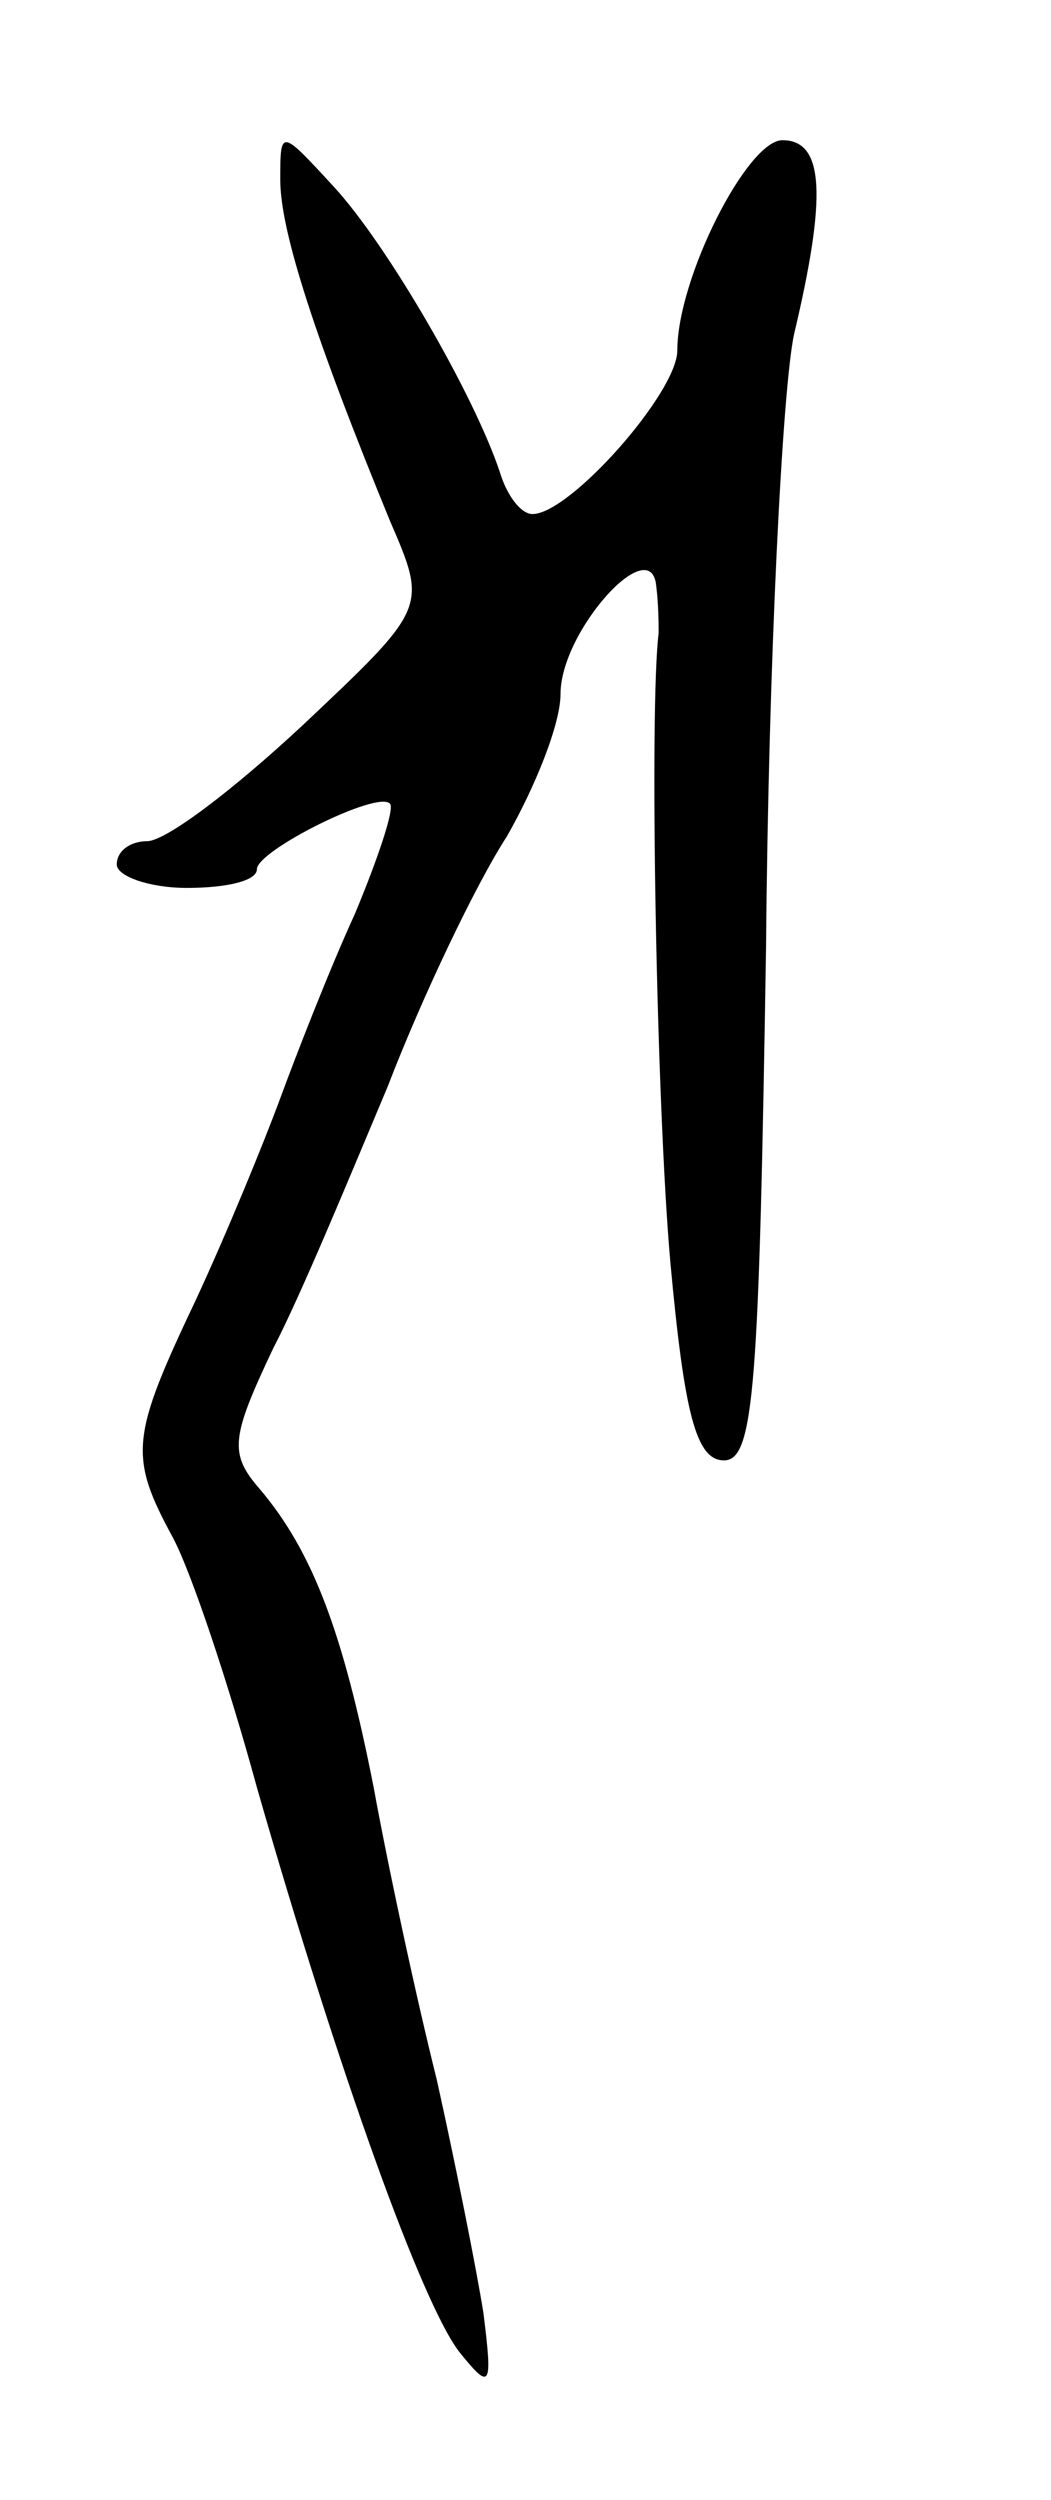<svg version="1.0" xmlns="http://www.w3.org/2000/svg"
 width="45pt" height="107pt" viewBox="0 0 45 107"
 preserveAspectRatio="xMidYMid meet">
<g transform="translate(0,107) scale(0.1,-0.1)"
fill="#000000" stroke="none">
<path d="M120 993 c0 -22 15 -68 47 -146 16 -37 16 -37 -37 -87 -30 -28 -59
-50 -67 -50 -7 0 -13 -4 -13 -10 0 -5 14 -10 30 -10 17 0 30 3 30 8 0 8 52 34
57 28 2 -2 -5 -23 -15 -47 -11 -24 -25 -60 -32 -79 -7 -19 -23 -58 -36 -86
-28 -59 -29 -67 -10 -102 8 -15 24 -63 36 -107 35 -122 71 -222 87 -242 13
-16 14 -15 10 17 -3 19 -12 64 -20 100 -9 36 -21 92 -27 125 -13 66 -26 101
-49 128 -13 15 -12 22 6 60 12 23 33 74 49 112 15 39 38 87 51 107 12 21 23
48 23 61 0 27 39 70 41 46 1 -8 1 -17 1 -20 -4 -32 -1 -201 5 -269 6 -65 11
-85 23 -85 13 0 15 32 18 220 1 121 7 239 12 262 14 59 13 83 -5 83 -15 0 -45
-59 -45 -90 0 -18 -46 -70 -62 -70 -5 0 -11 8 -14 18 -11 33 -48 97 -71 122
-23 25 -23 25 -23 3z"/>
</g>
</svg>
